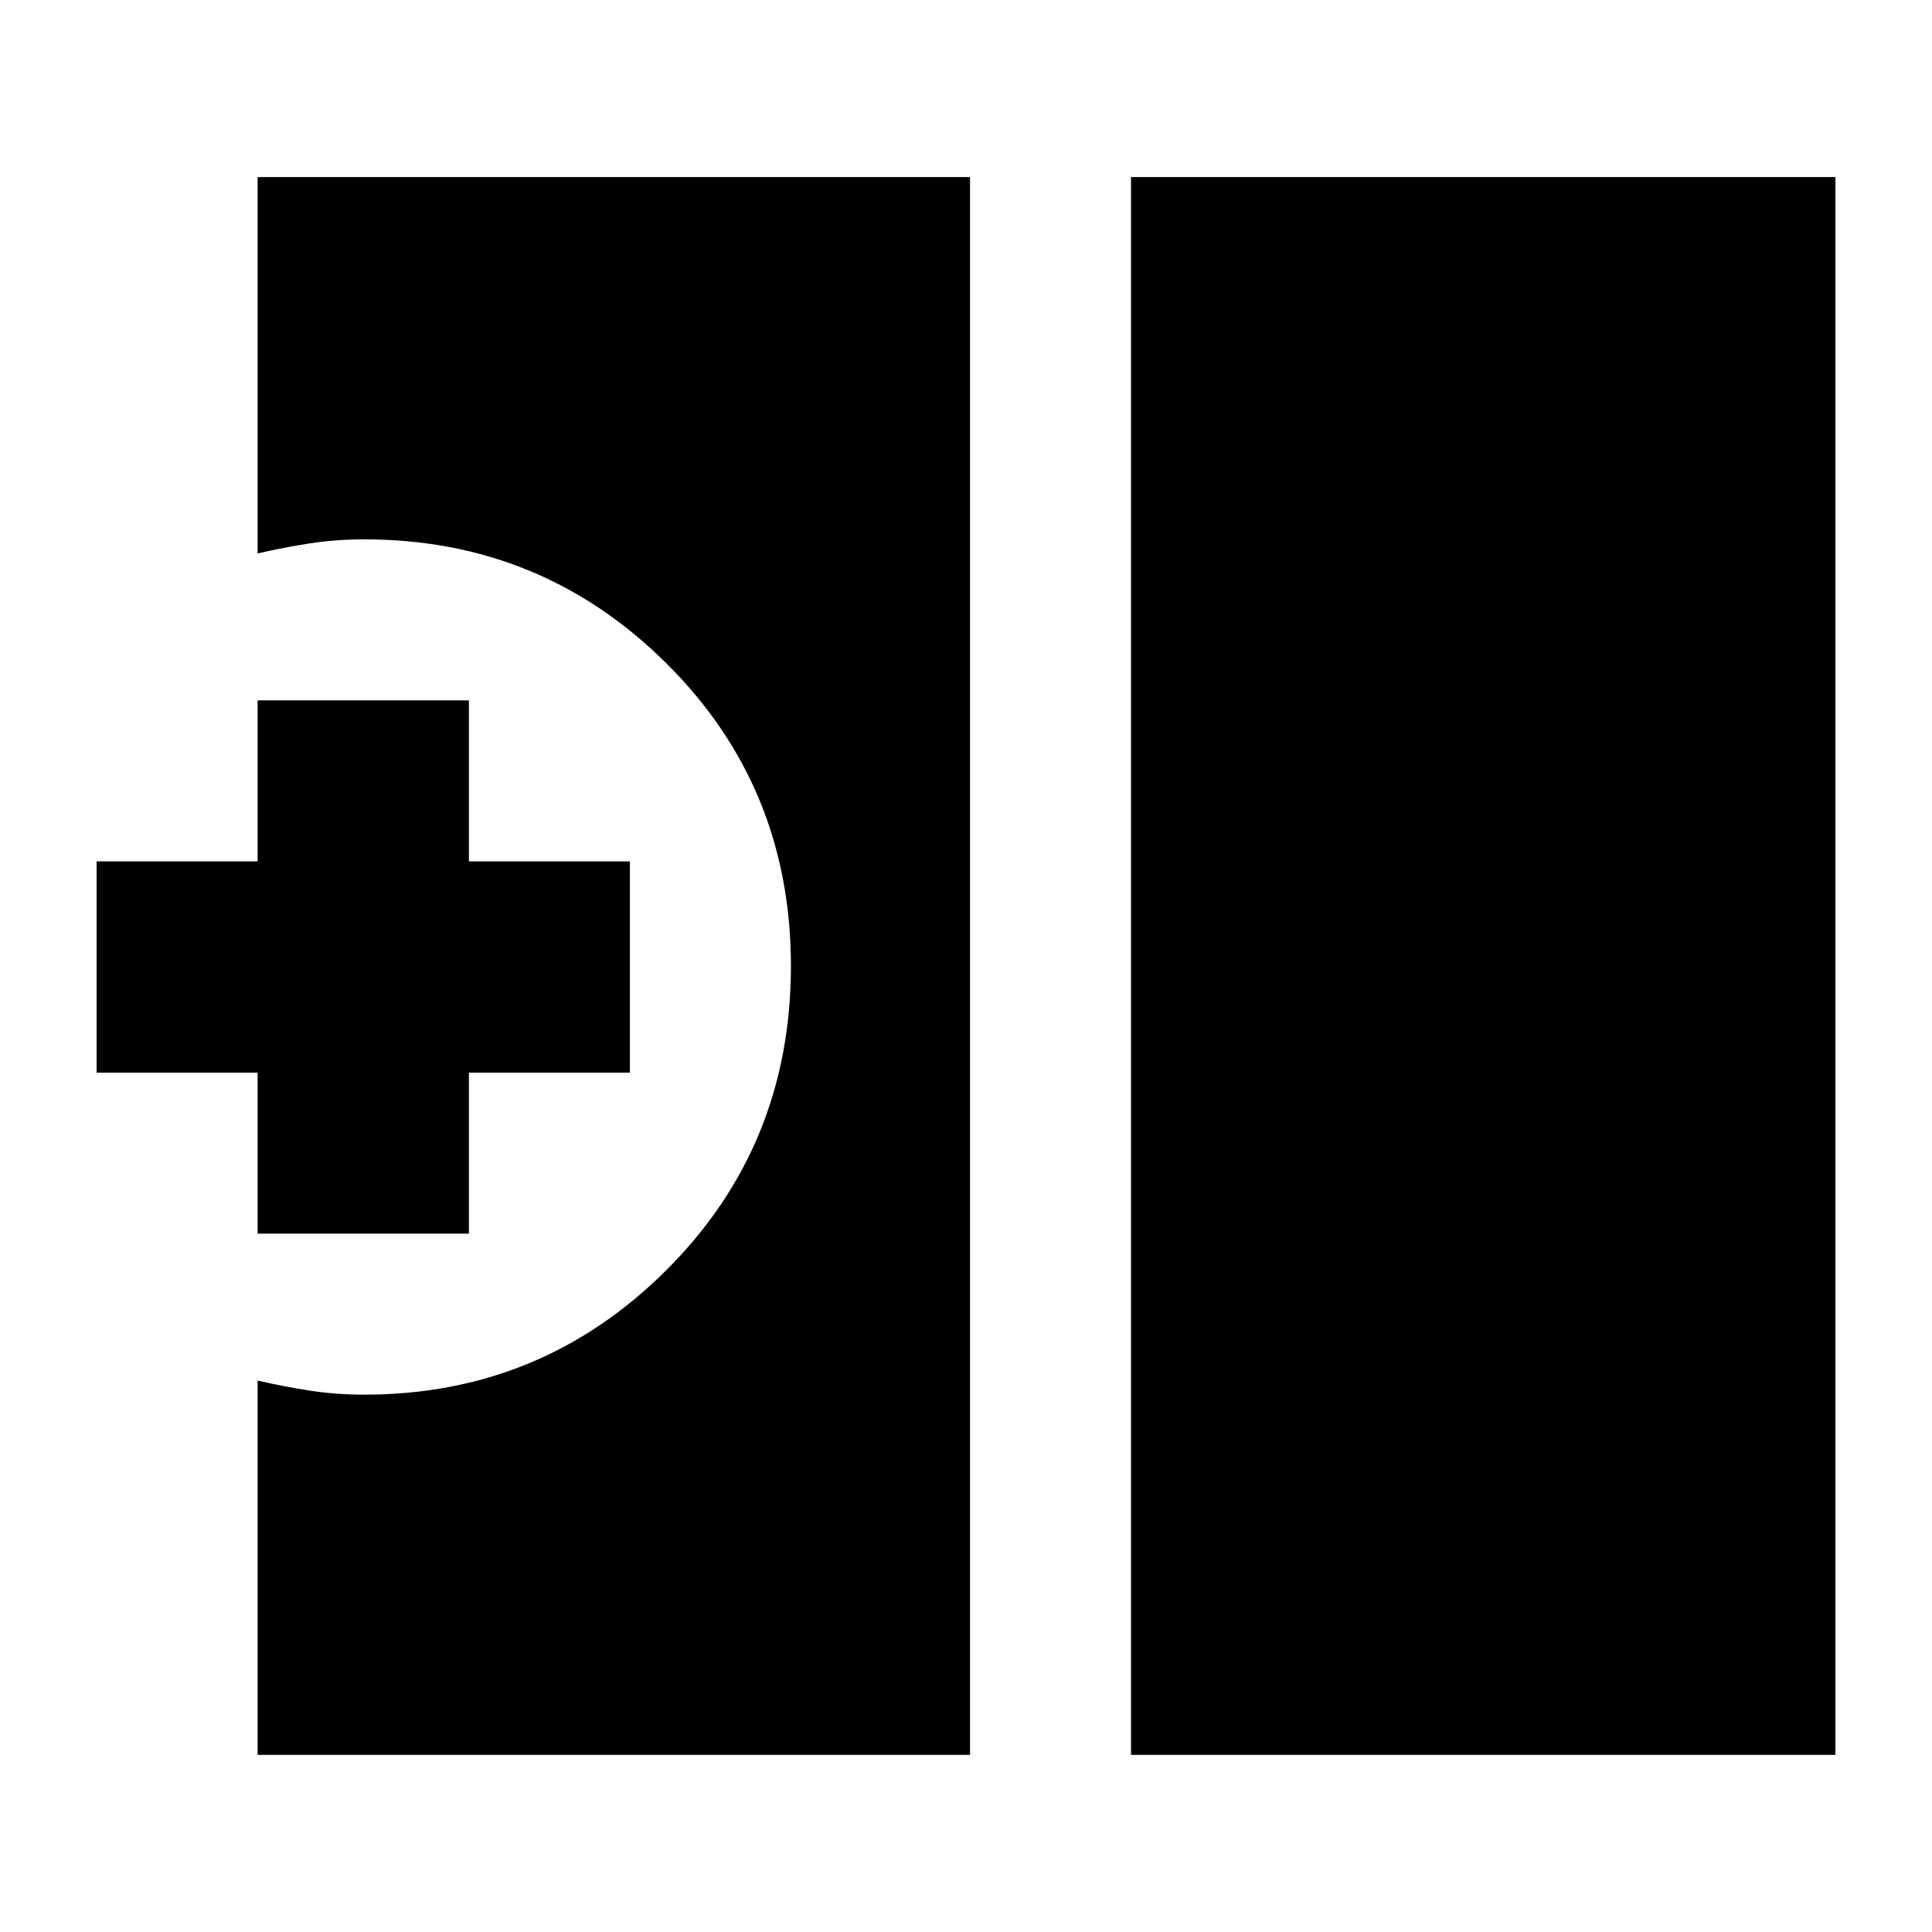 <svg xmlns="http://www.w3.org/2000/svg" height="24" viewBox="0 -960 960 960" width="24"><path d="M562-88v-784h350v784H562Zm-434 0v-186q13 3 26 5t27 2q87.98 0 149.99-61.77Q393-390.54 393-480q0-89.04-62.01-150.52Q268.98-692 181-692q-14 0-27 2t-26 5v-187h354v784H128Zm0-259v-80H48v-105h80v-80h105v80h80v105h-80v80H128Z"/></svg>